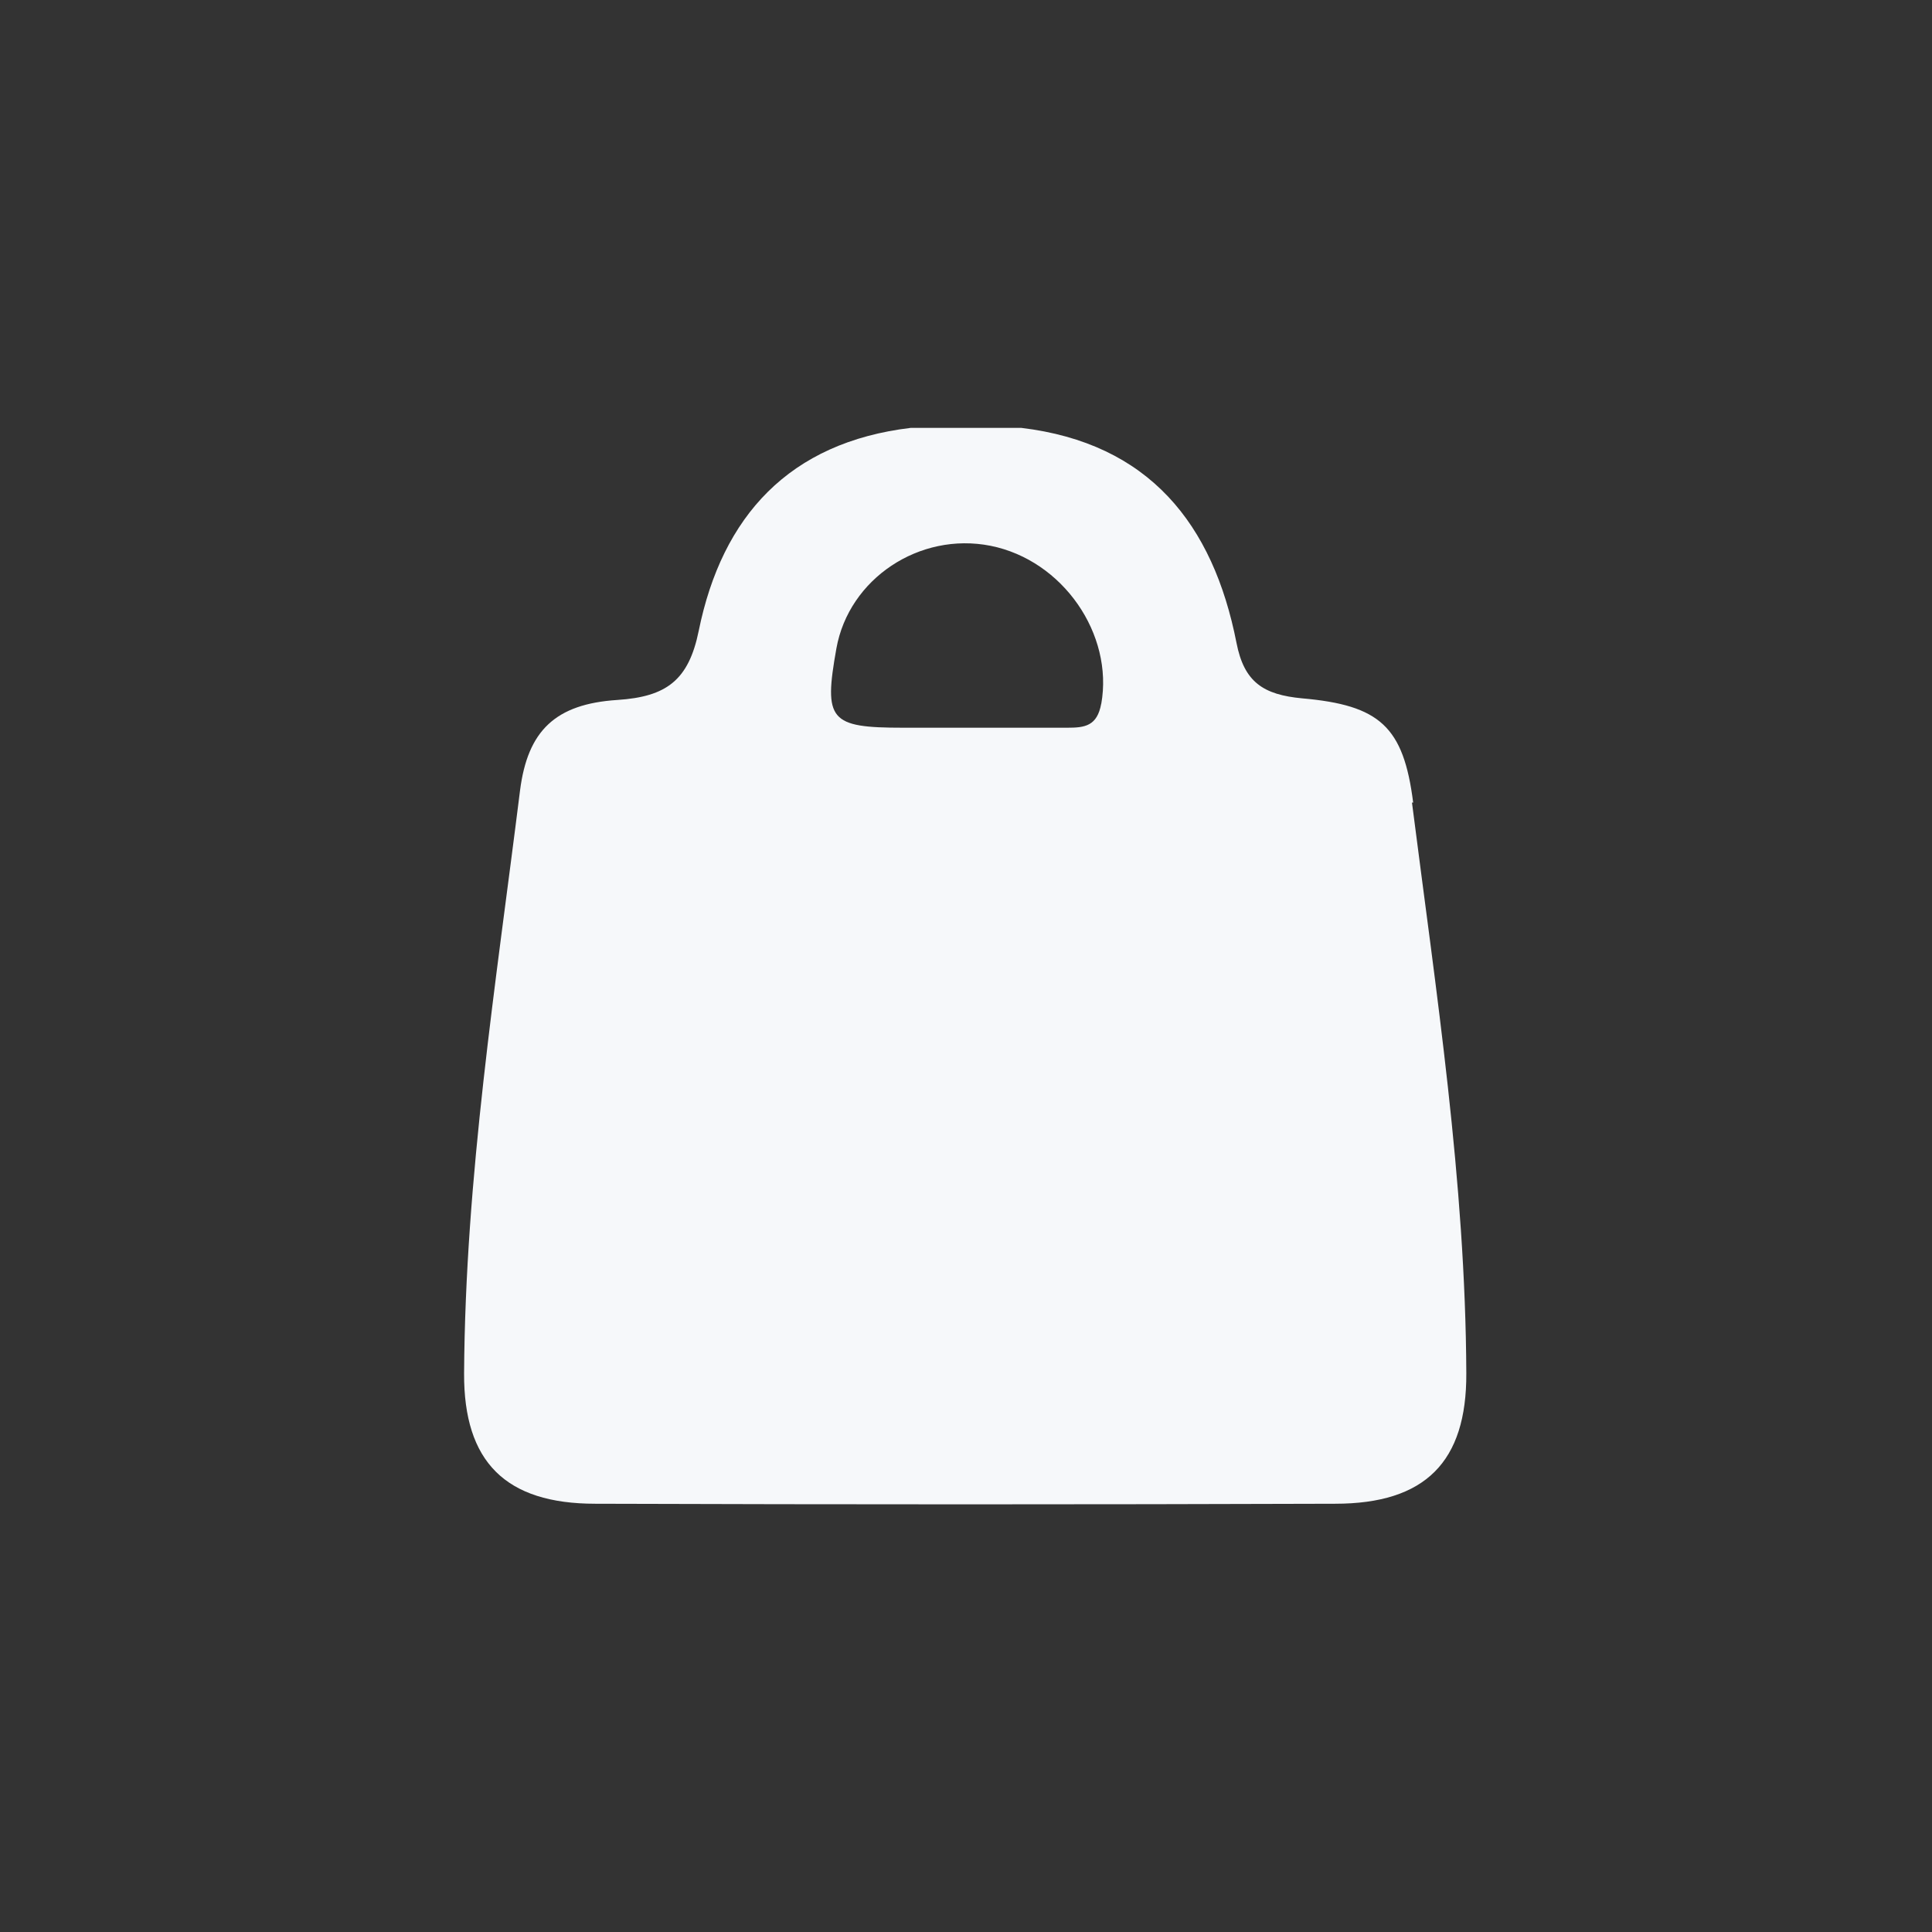 <?xml version="1.0" encoding="UTF-8"?>
<svg id="Calque_1" data-name="Calque 1" xmlns="http://www.w3.org/2000/svg" viewBox="0 0 48 48">
  <rect x="0" y="0" width="48" height="48" fill="#333333" stroke="none"/>
  <defs>
    <style>
      .cls-1 {
        fill: #f6f8fa;
        stroke-width: 0px;
      }
    </style>
  </defs>
  <path class="cls-1" d="m35.11,19.94c-.24-1.89-.83-2.42-2.76-2.59-.96-.09-1.44-.4-1.63-1.38-.58-2.95-2.17-4.96-5.35-5.34h-2.74c-3.02.36-4.69,2.19-5.27,5.04-.25,1.23-.8,1.64-2.02,1.72-1.54.1-2.23.76-2.42,2.25-.6,4.81-1.36,9.61-1.39,14.48-.01,2.2,1.03,3.24,3.26,3.24,6.13.02,12.26.02,18.38,0,2.24,0,3.27-1.04,3.26-3.24-.02-4.77-.75-9.47-1.35-14.18Zm-7.75-2.46c-.1.56-.41.6-.84.6-.86,0-1.71,0-2.57,0-.5,0-1.01,0-1.51,0-1.83,0-1.98-.18-1.66-1.97.31-1.73,2.06-2.9,3.83-2.55,1.8.36,3.06,2.2,2.75,3.93Z"/>
</svg>